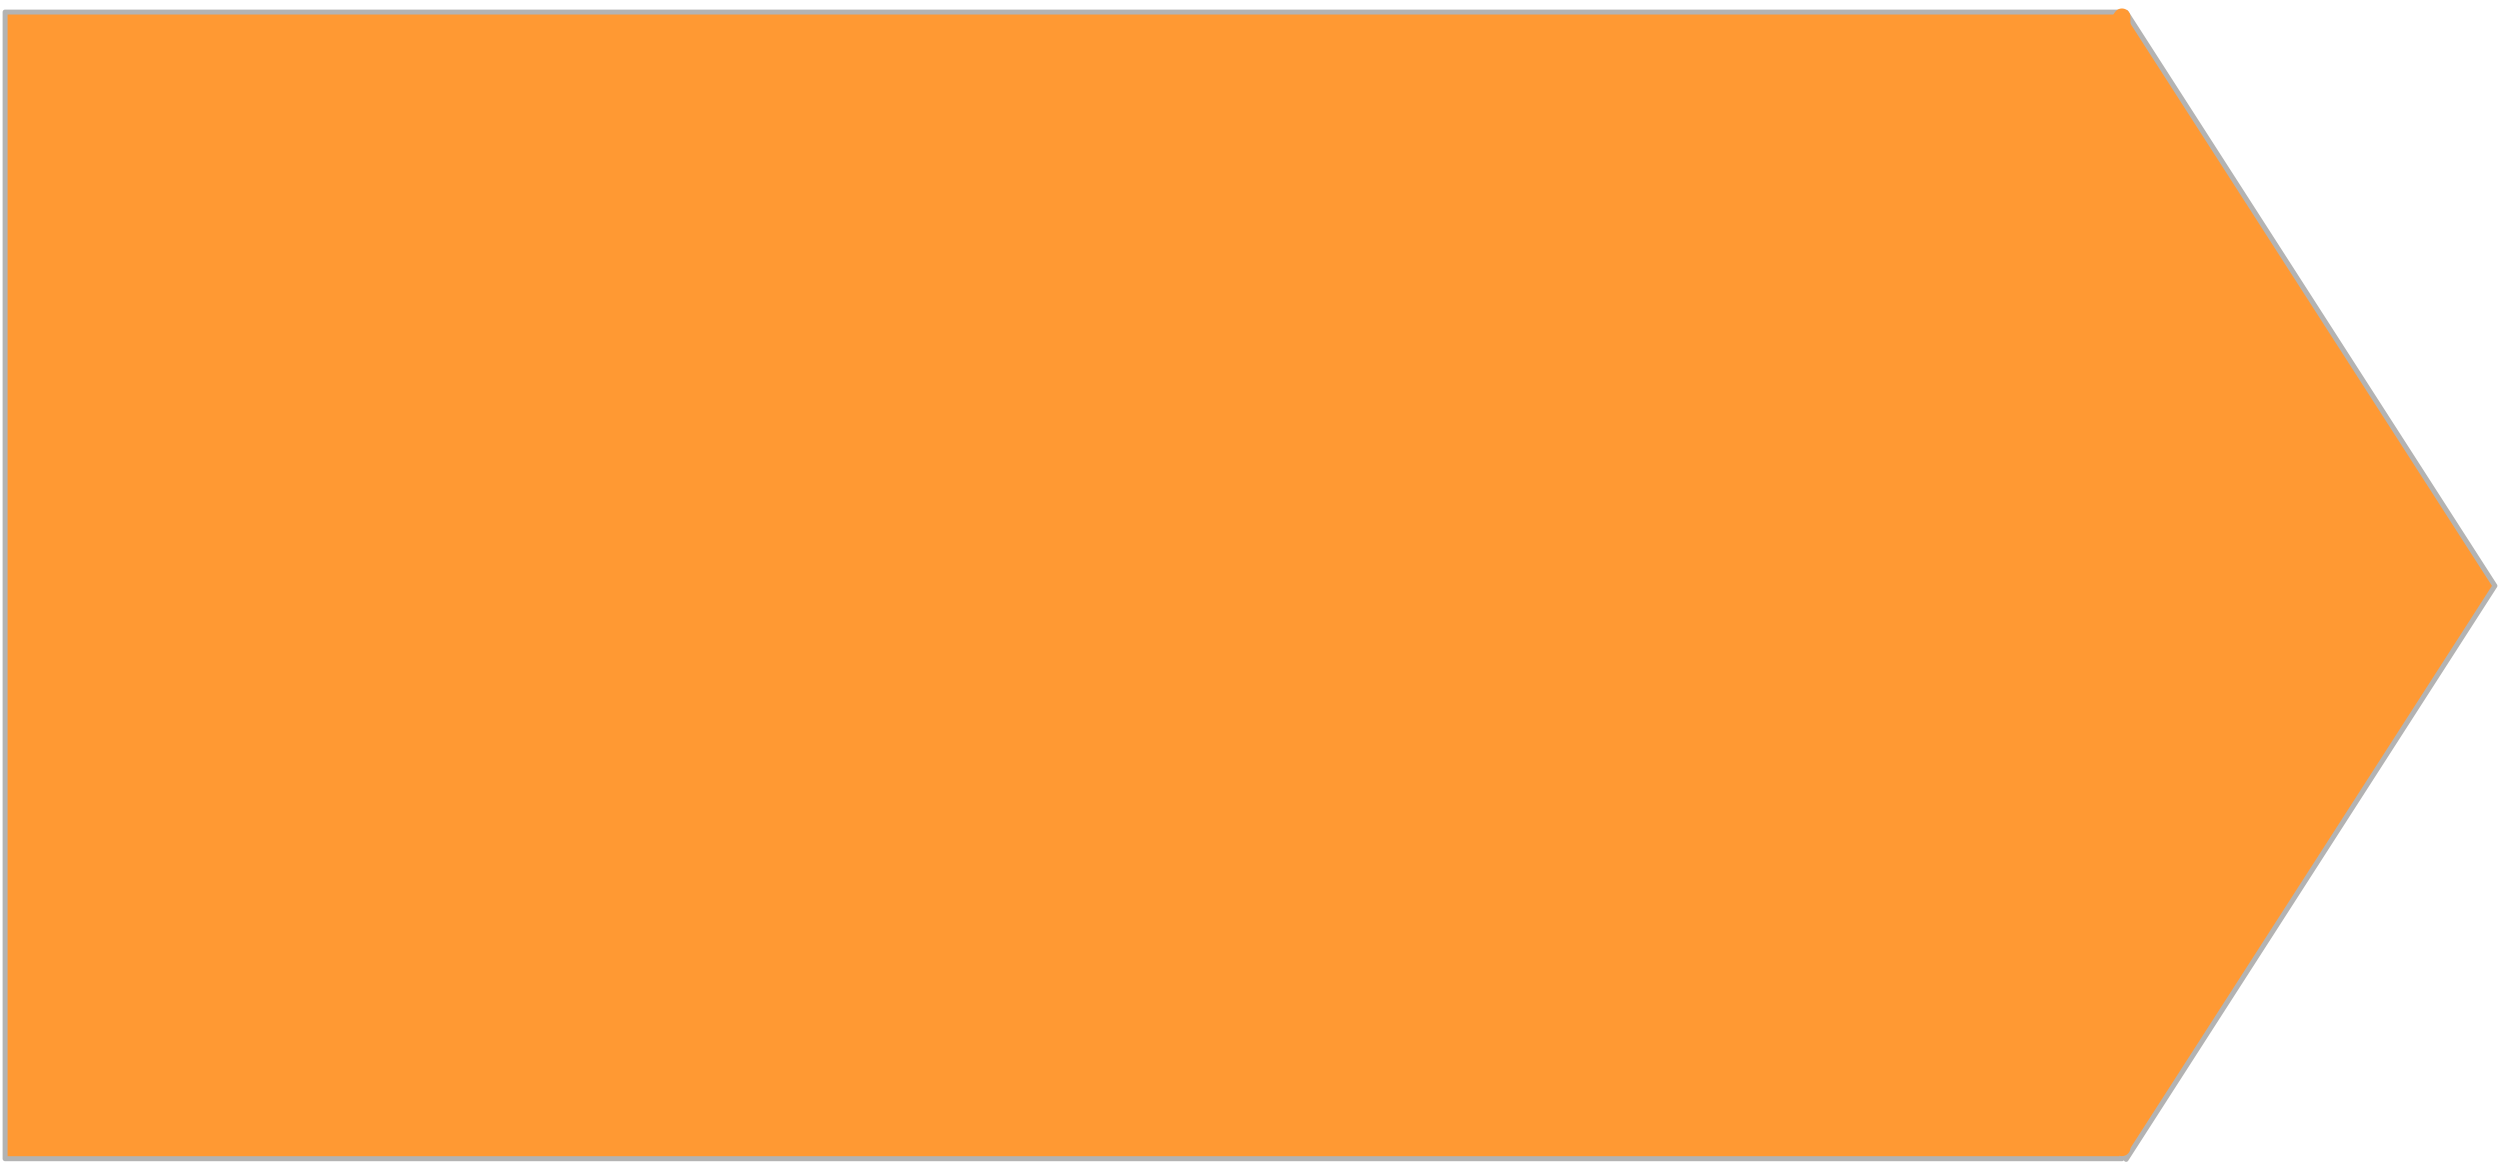 <?xml version="1.0" encoding="UTF-8" standalone="no"?>
<!DOCTYPE svg PUBLIC "-//W3C//DTD SVG 1.0//EN" "http://www.w3.org/TR/2001/REC-SVG-20010904/DTD/svg10.dtd">
<!-- 由 Microsoft Visio 2003, SVG Export, v1.0 生成 管道1.svg 页-1 -->
<svg xmlns="http://www.w3.org/2000/svg" xmlns:v="http://schemas.microsoft.com/visio/2003/SVGExtensions/" width="8.352in"
		height="3.893in" viewBox="0 0 601.351 280.324" xml:space="preserve" color-interpolation-filters="sRGB" class="st3">
	<v:documentProperties v:langID="2052" v:metric="true" v:viewMarkup="false"/>

	<style type="text/css">
	<![CDATA[
		.st1 {fill:#ff9933;stroke:#b3b3b3;stroke-linecap:round;stroke-linejoin:round;stroke-width:1.2}
		.st2 {fill:#ff9933;stroke:#ff9933;stroke-linecap:round;stroke-linejoin:round;stroke-width:4.08}
		.st3 {fill:none;fill-rule:evenodd;font-size:12;overflow:visible;stroke-linecap:square;stroke-miterlimit:3}
	]]>
	</style>

	<g v:mID="0" v:index="1" v:groupContext="foregroundPage">
		<title>页-1</title>
		<v:pageProperties v:drawingScale="0.0393701" v:pageScale="0.0393701" v:drawingUnits="24" v:shadowOffsetX="8.50394"
				v:shadowOffsetY="-8.50394"/>
		<g id="group2-1" transform="translate(1.2,-0.071)" v:mID="2" v:groupContext="group">
			<title>工作表.2</title>
			<g id="shape6-2" v:mID="6" v:groupContext="shape" transform="translate(790.56,21.521) rotate(90)">
				<title>Triangle.6</title>
				<v:userDefs>
					<v:ud v:nameU="visVersion" v:val="VT0(11):26"/>
				</v:userDefs>
				<path d="M257.44 280.32 L119.48 191.61 L-18.48 280.32 L257.44 280.32 Z" class="st1"/>
			</g>
			<g id="group5-4" v:mID="5" v:groupContext="group">
				<title>工作表.5</title>
				<g id="shape1-5" v:mID="1" v:groupContext="shape" transform="translate(0,-1.512)">
					<title>Rectangle</title>
					<v:userDefs>
						<v:ud v:nameU="visVersion" v:val="VT0(11):26"/>
					</v:userDefs>
					<rect x="0" y="4.486" width="509.239" height="275.838" class="st1"/>
				</g>
			</g>
			<g id="shape3-7" v:mID="3" v:groupContext="shape" transform="translate(228.915,22.371) rotate(-90) scale(-1,1)">
				<title>Triangle.3</title>
				<v:userDefs>
					<v:ud v:nameU="visVersion" v:val="VT0(11):26"/>
				</v:userDefs>
				<path d="M253.78 280.32 L117.78 191.5 L-18.22 280.32 L253.78 280.32 Z" class="st2"/>
			</g>
		</g>
	</g>
</svg>
